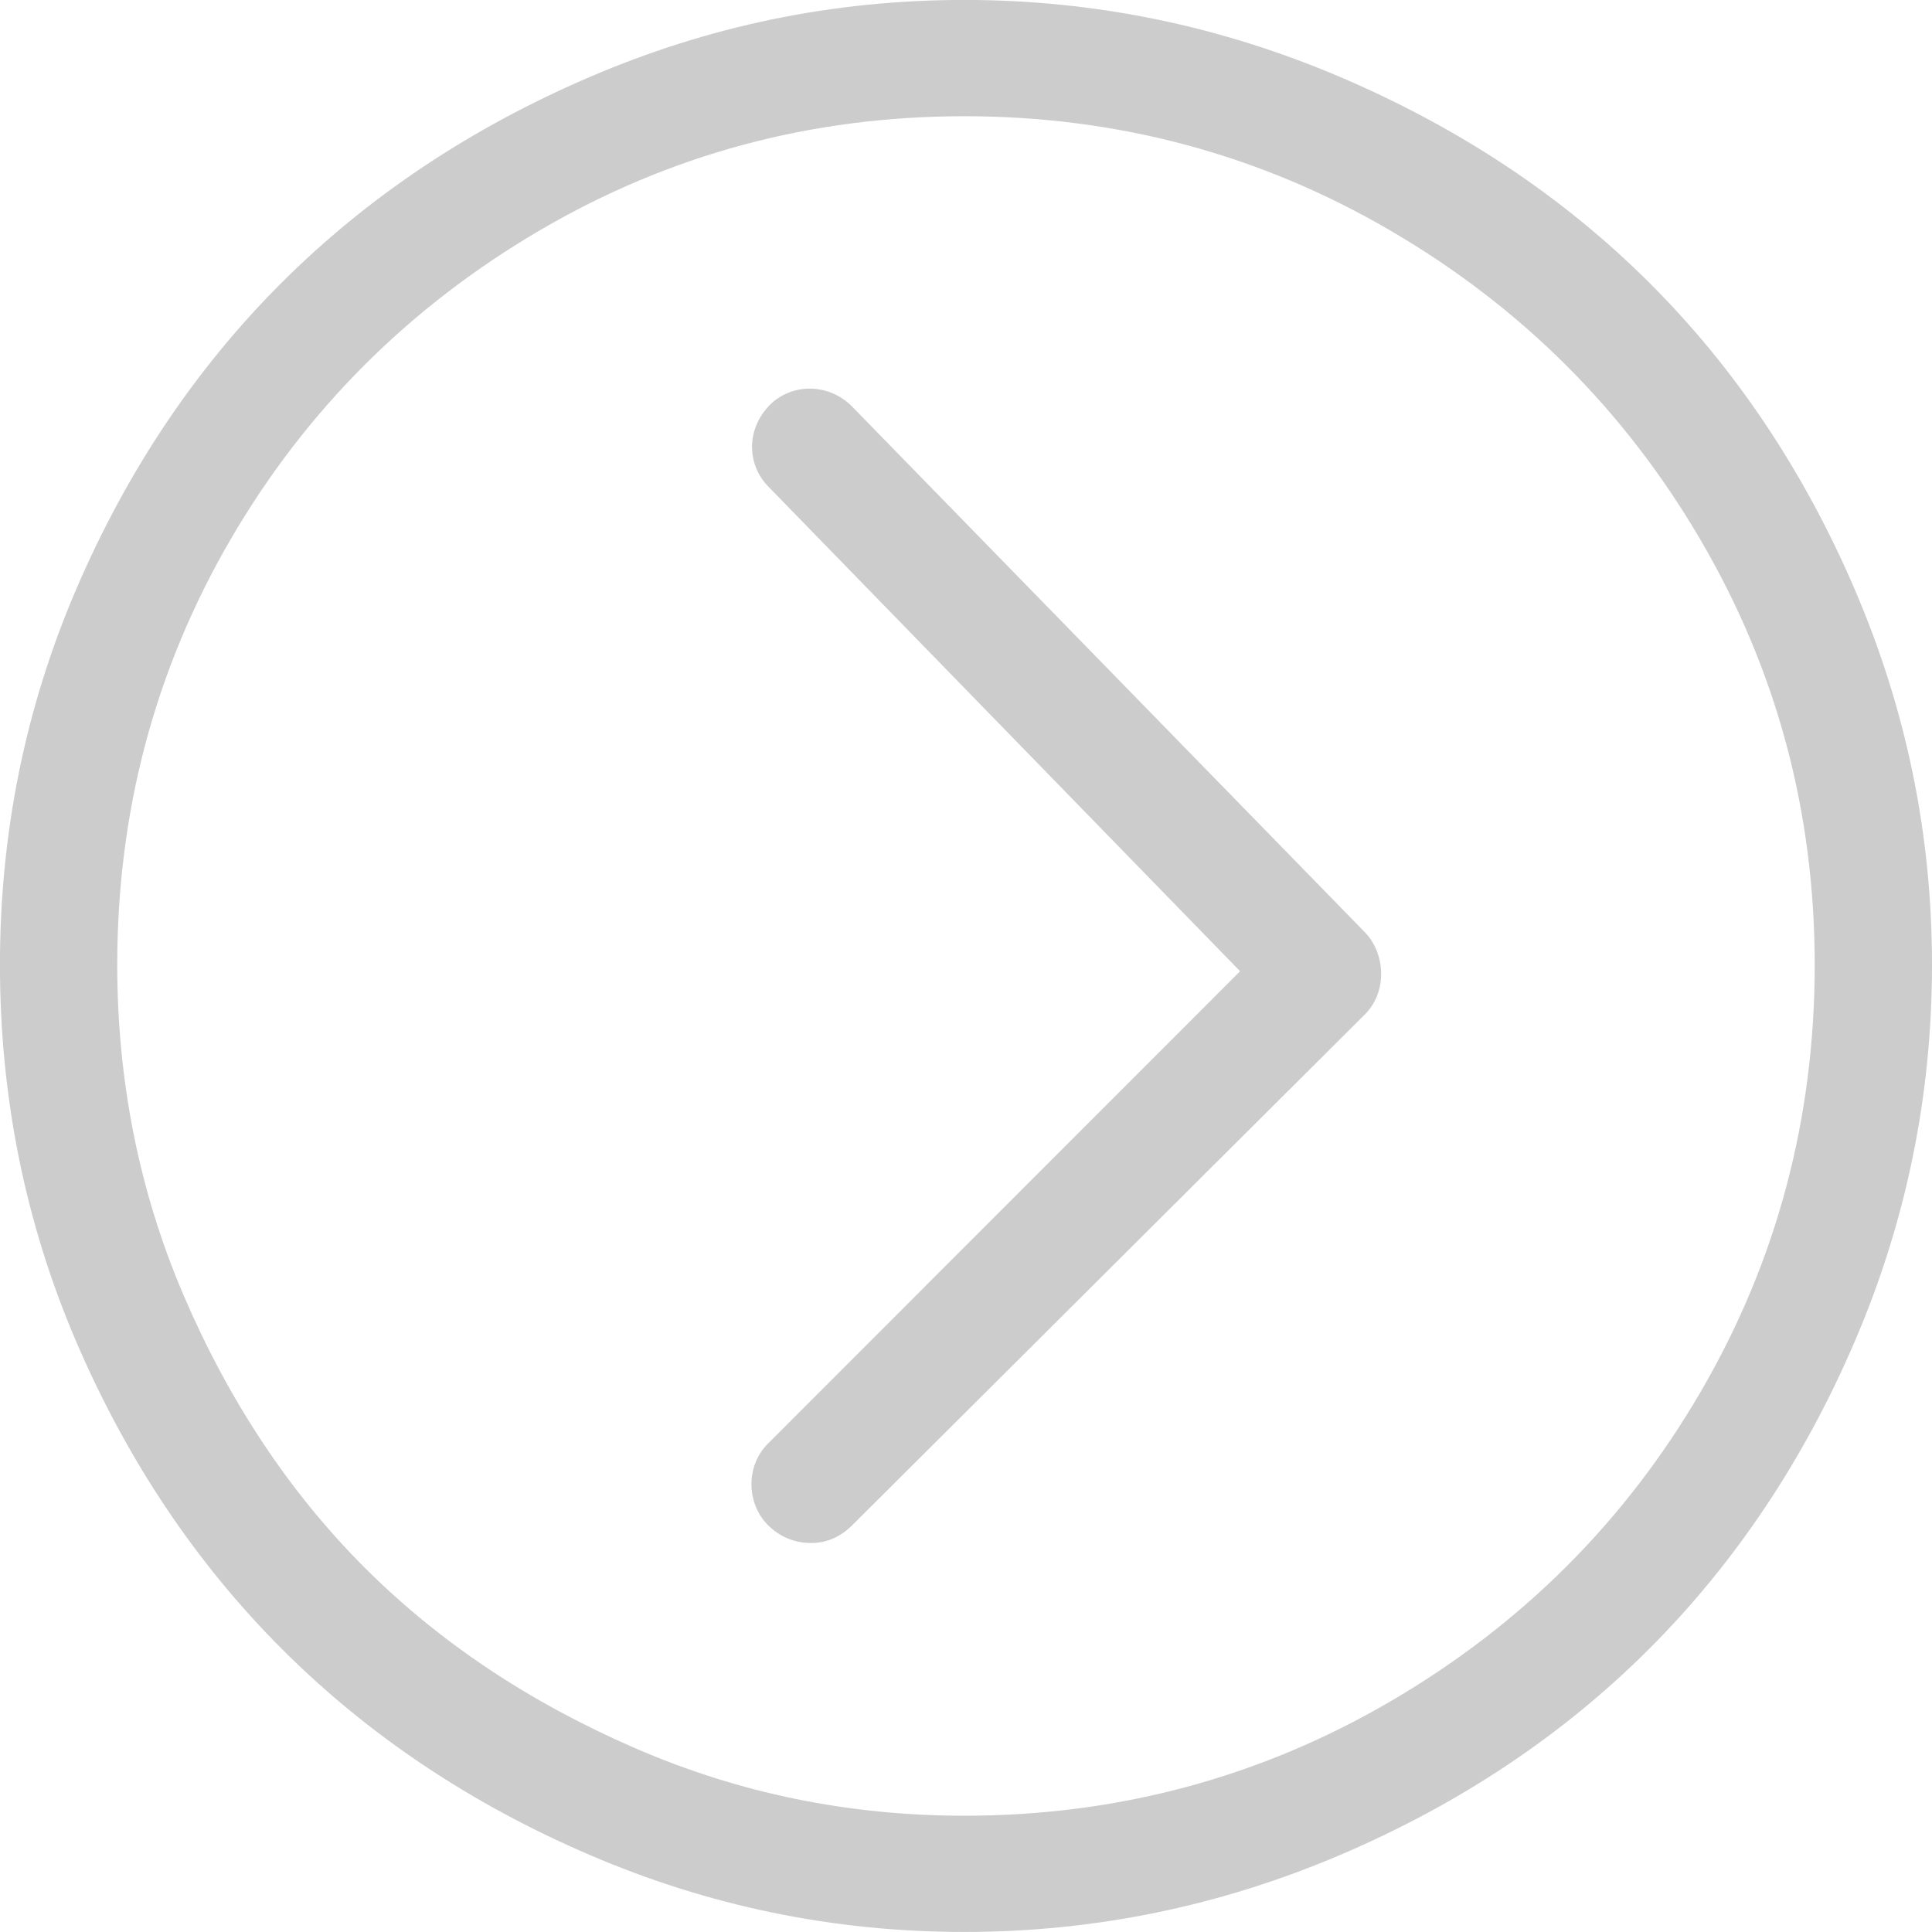 <svg 
 xmlns="http://www.w3.org/2000/svg"
 xmlns:xlink="http://www.w3.org/1999/xlink"
 width="38px" height="38px">
<path fill-rule="evenodd"  opacity="0.2" fill="rgb(0, 0, 0)"
 d="M36.483,26.379 C34.479,31.052 31.075,34.473 26.365,36.482 C24.011,37.486 21.545,37.999 18.968,37.999 C16.392,37.999 13.944,37.492 11.593,36.482 C6.922,34.477 3.502,31.060 1.495,26.379 C0.490,24.034 -0.001,21.556 -0.001,18.978 C-0.001,16.401 0.490,13.944 1.495,11.599 C3.502,6.919 6.922,3.521 11.593,1.517 C13.944,0.507 16.392,-0.001 18.968,-0.001 C21.545,-0.001 24.011,0.513 26.365,1.517 C31.075,3.527 34.479,6.926 36.483,11.599 C37.492,13.952 38.000,16.401 38.000,18.978 C38.000,21.556 37.492,24.026 36.483,26.379 ZM33.449,10.622 C31.954,8.065 29.915,6.033 27.341,4.531 C24.783,3.039 21.981,2.286 18.968,2.286 C15.956,2.286 13.172,3.034 10.616,4.531 C8.061,6.028 6.017,8.060 4.528,10.622 C3.046,13.174 2.306,15.964 2.306,18.978 C2.306,21.244 2.733,23.431 3.615,25.485 C4.499,27.547 5.682,29.341 7.167,30.828 C8.653,32.314 10.429,33.488 12.486,34.382 C14.543,35.276 16.704,35.713 18.968,35.713 C21.981,35.713 24.783,34.960 27.341,33.468 C29.915,31.967 31.958,29.936 33.449,27.377 C34.950,24.802 35.693,21.993 35.693,18.978 C35.693,15.964 34.945,13.179 33.449,10.622 ZM16.766,29.996 C16.537,30.224 16.267,30.349 15.956,30.349 C15.623,30.349 15.332,30.225 15.104,29.996 C14.688,29.581 14.656,28.843 15.104,28.395 L24.391,19.103 L15.104,9.562 C14.694,9.140 14.668,8.439 15.146,7.961 C15.561,7.545 16.294,7.518 16.766,8.003 L26.843,18.334 C27.253,18.755 27.292,19.509 26.843,19.955 L16.766,29.996 Z"/>
</svg>